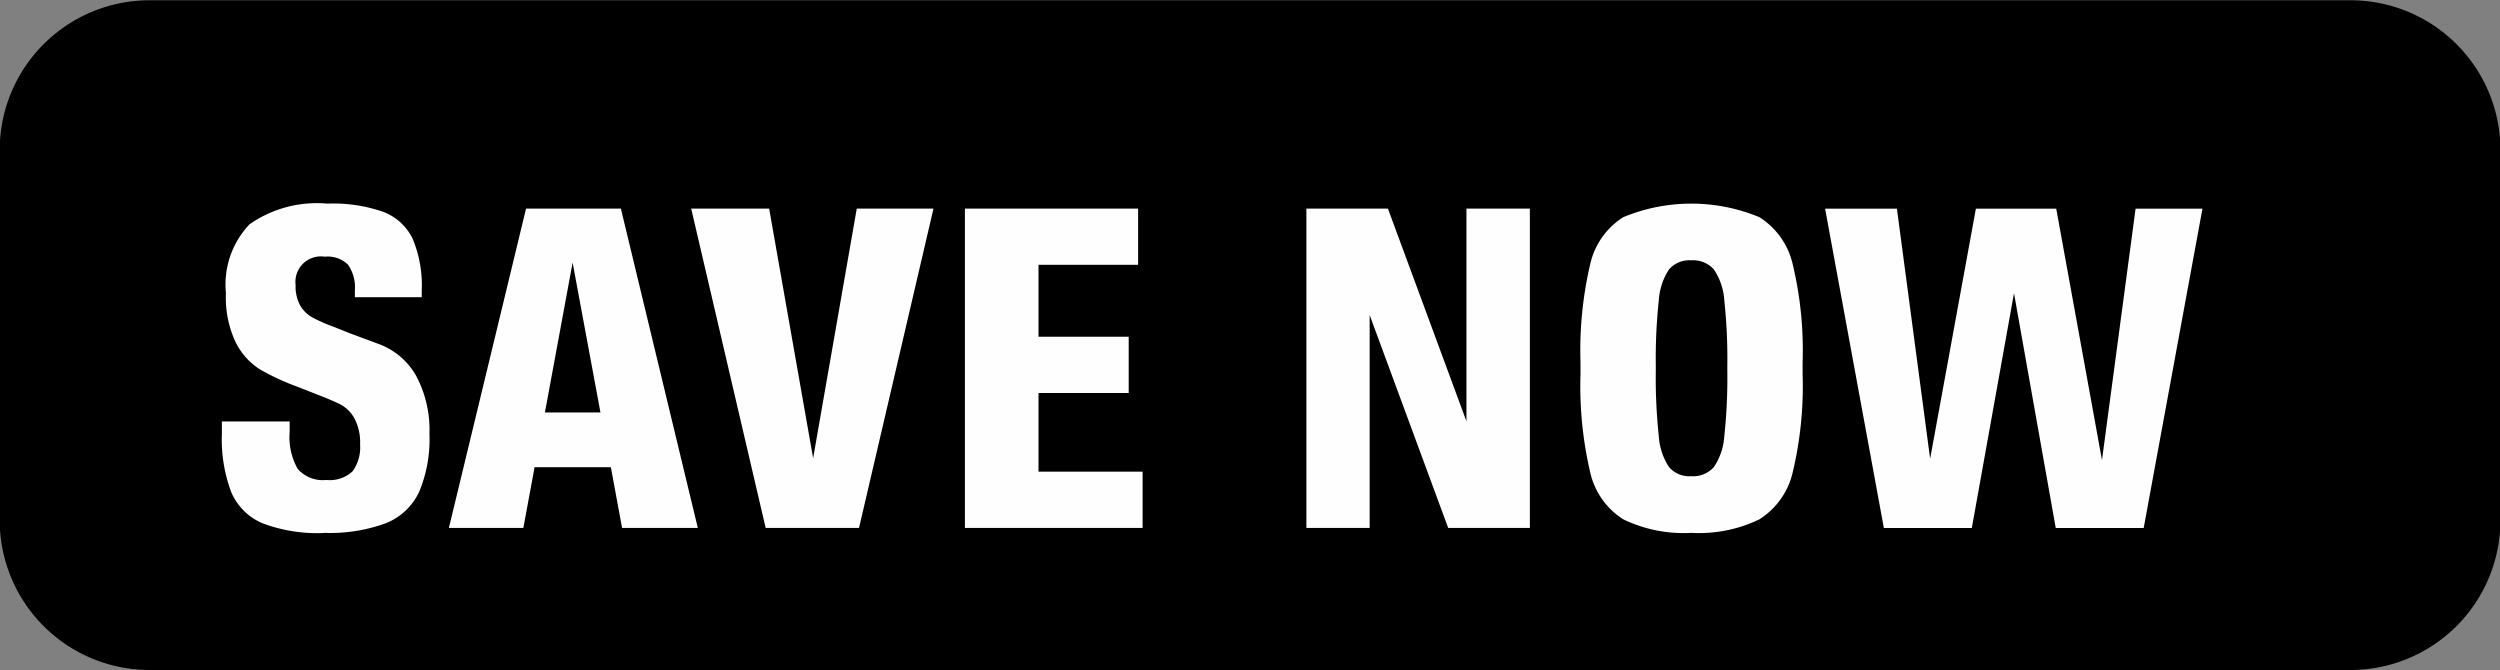 <svg id="CTA" xmlns="http://www.w3.org/2000/svg" width="83.375" height="22.344" viewBox="0 0 83.375 22.344">
  <rect x="0" y="0" width="83.375" height="22.344" fill="#808080" stroke="none"/>
<defs>
    <style>
      .cls-1, .cls-2 {
        fill-rule: evenodd;
      }

      .cls-2 {
        fill: #fffefe;
      }
    </style>
  </defs>
  <path id="Rounded_Rectangle_1" data-name="Rounded Rectangle 1" class="cls-1" d="M7.584,418.665h73.4a5,5,0,0,1,5,5V436a5,5,0,0,1-5,5H7.584a5,5,0,0,1-5-5V423.665A5,5,0,0,1,7.584,418.665Z" transform="translate(-2.594 -418.656)"/>
  <path id="SAVE_NOW" data-name="SAVE NOW" class="cls-2" d="M13.4,436.427a5.417,5.417,0,0,0,2.065-.322,2.079,2.079,0,0,0,1.107-1.043,4.54,4.54,0,0,0,.344-1.935,3.83,3.83,0,0,0-.442-1.935,2.379,2.379,0,0,0-1.272-1.072l-0.95-.353-0.524-.21a5.454,5.454,0,0,1-.718-0.315,1.087,1.087,0,0,1-.4-0.39,1.305,1.305,0,0,1-.157-0.69,0.848,0.848,0,0,1,.973-0.945,0.964,0.964,0,0,1,.778.27,1.328,1.328,0,0,1,.225.855v0.225h2.23v-0.225a4.034,4.034,0,0,0-.3-1.717,1.8,1.8,0,0,0-.973-0.9,5.053,5.053,0,0,0-1.871-.278,3.918,3.918,0,0,0-2.6.69,2.919,2.919,0,0,0-.786,2.3,3.463,3.463,0,0,0,.329,1.643,2.261,2.261,0,0,0,.8.892,7.911,7.911,0,0,0,1.265.585l0.569,0.225q0.584,0.225.853,0.36a1.162,1.162,0,0,1,.464.458,1.7,1.7,0,0,1,.194.877,1.362,1.362,0,0,1-.247.893,1.1,1.1,0,0,1-.875.292,1.113,1.113,0,0,1-.958-0.367,2.154,2.154,0,0,1-.269-1.238v-0.345h-2.26v0.39a5.007,5.007,0,0,0,.314,1.973,1.967,1.967,0,0,0,1.048,1.035,5.183,5.183,0,0,0,2.035.322h0Zm12.466-.165L23.3,425.612H20.138l-2.574,10.65h2.484l0.374-2.025h2.544l0.374,2.025H25.87Zm-4.175-8.85,0.928,5H20.767Zm8.021,6.525-1.467-8.325h-2.6l2.484,10.65h3.113l2.484-10.65H31.167ZM40.7,436.262v-1.875H37.228v-2.625h3.008v-1.875H37.228v-2.4H40.55v-1.875H34.774v10.65H40.7Zm10.8-3.555-2.619-7.095H46.162v10.65h2.11v-7.1l2.619,7.1h2.724v-10.65H51.5v7.095Zm7.5,3.72a4.629,4.629,0,0,0,2.267-.45,2.525,2.525,0,0,0,1.115-1.575,12.346,12.346,0,0,0,.329-3.27v-0.39a12.351,12.351,0,0,0-.329-3.27,2.525,2.525,0,0,0-1.115-1.575,5.936,5.936,0,0,0-4.534,0,2.5,2.5,0,0,0-1.107,1.575,12.613,12.613,0,0,0-.322,3.27v0.39a12.608,12.608,0,0,0,.322,3.27,2.5,2.5,0,0,0,1.107,1.575,4.629,4.629,0,0,0,2.267.45h0Zm0-1.89a0.9,0.9,0,0,1-.741-0.3,2.106,2.106,0,0,1-.344-1.035,18.086,18.086,0,0,1-.1-2.19v-0.15a18.109,18.109,0,0,1,.1-2.19,2.114,2.114,0,0,1,.344-1.035,0.9,0.9,0,0,1,.741-0.3,0.927,0.927,0,0,1,.748.3,2.073,2.073,0,0,1,.352,1.043,18.184,18.184,0,0,1,.1,2.182v0.15a18.2,18.2,0,0,1-.1,2.183,2.065,2.065,0,0,1-.352,1.042,0.923,0.923,0,0,1-.748.3h0ZM72.695,434l-1.526-8.385H68.49l-1.526,8.34-1.108-8.34H63.461l1.96,10.65h2.933l1.407-7.83,1.392,7.83h2.933l1.96-10.65h-2.23Z" transform="translate(-2.594 -418.656)"/>
</svg>
